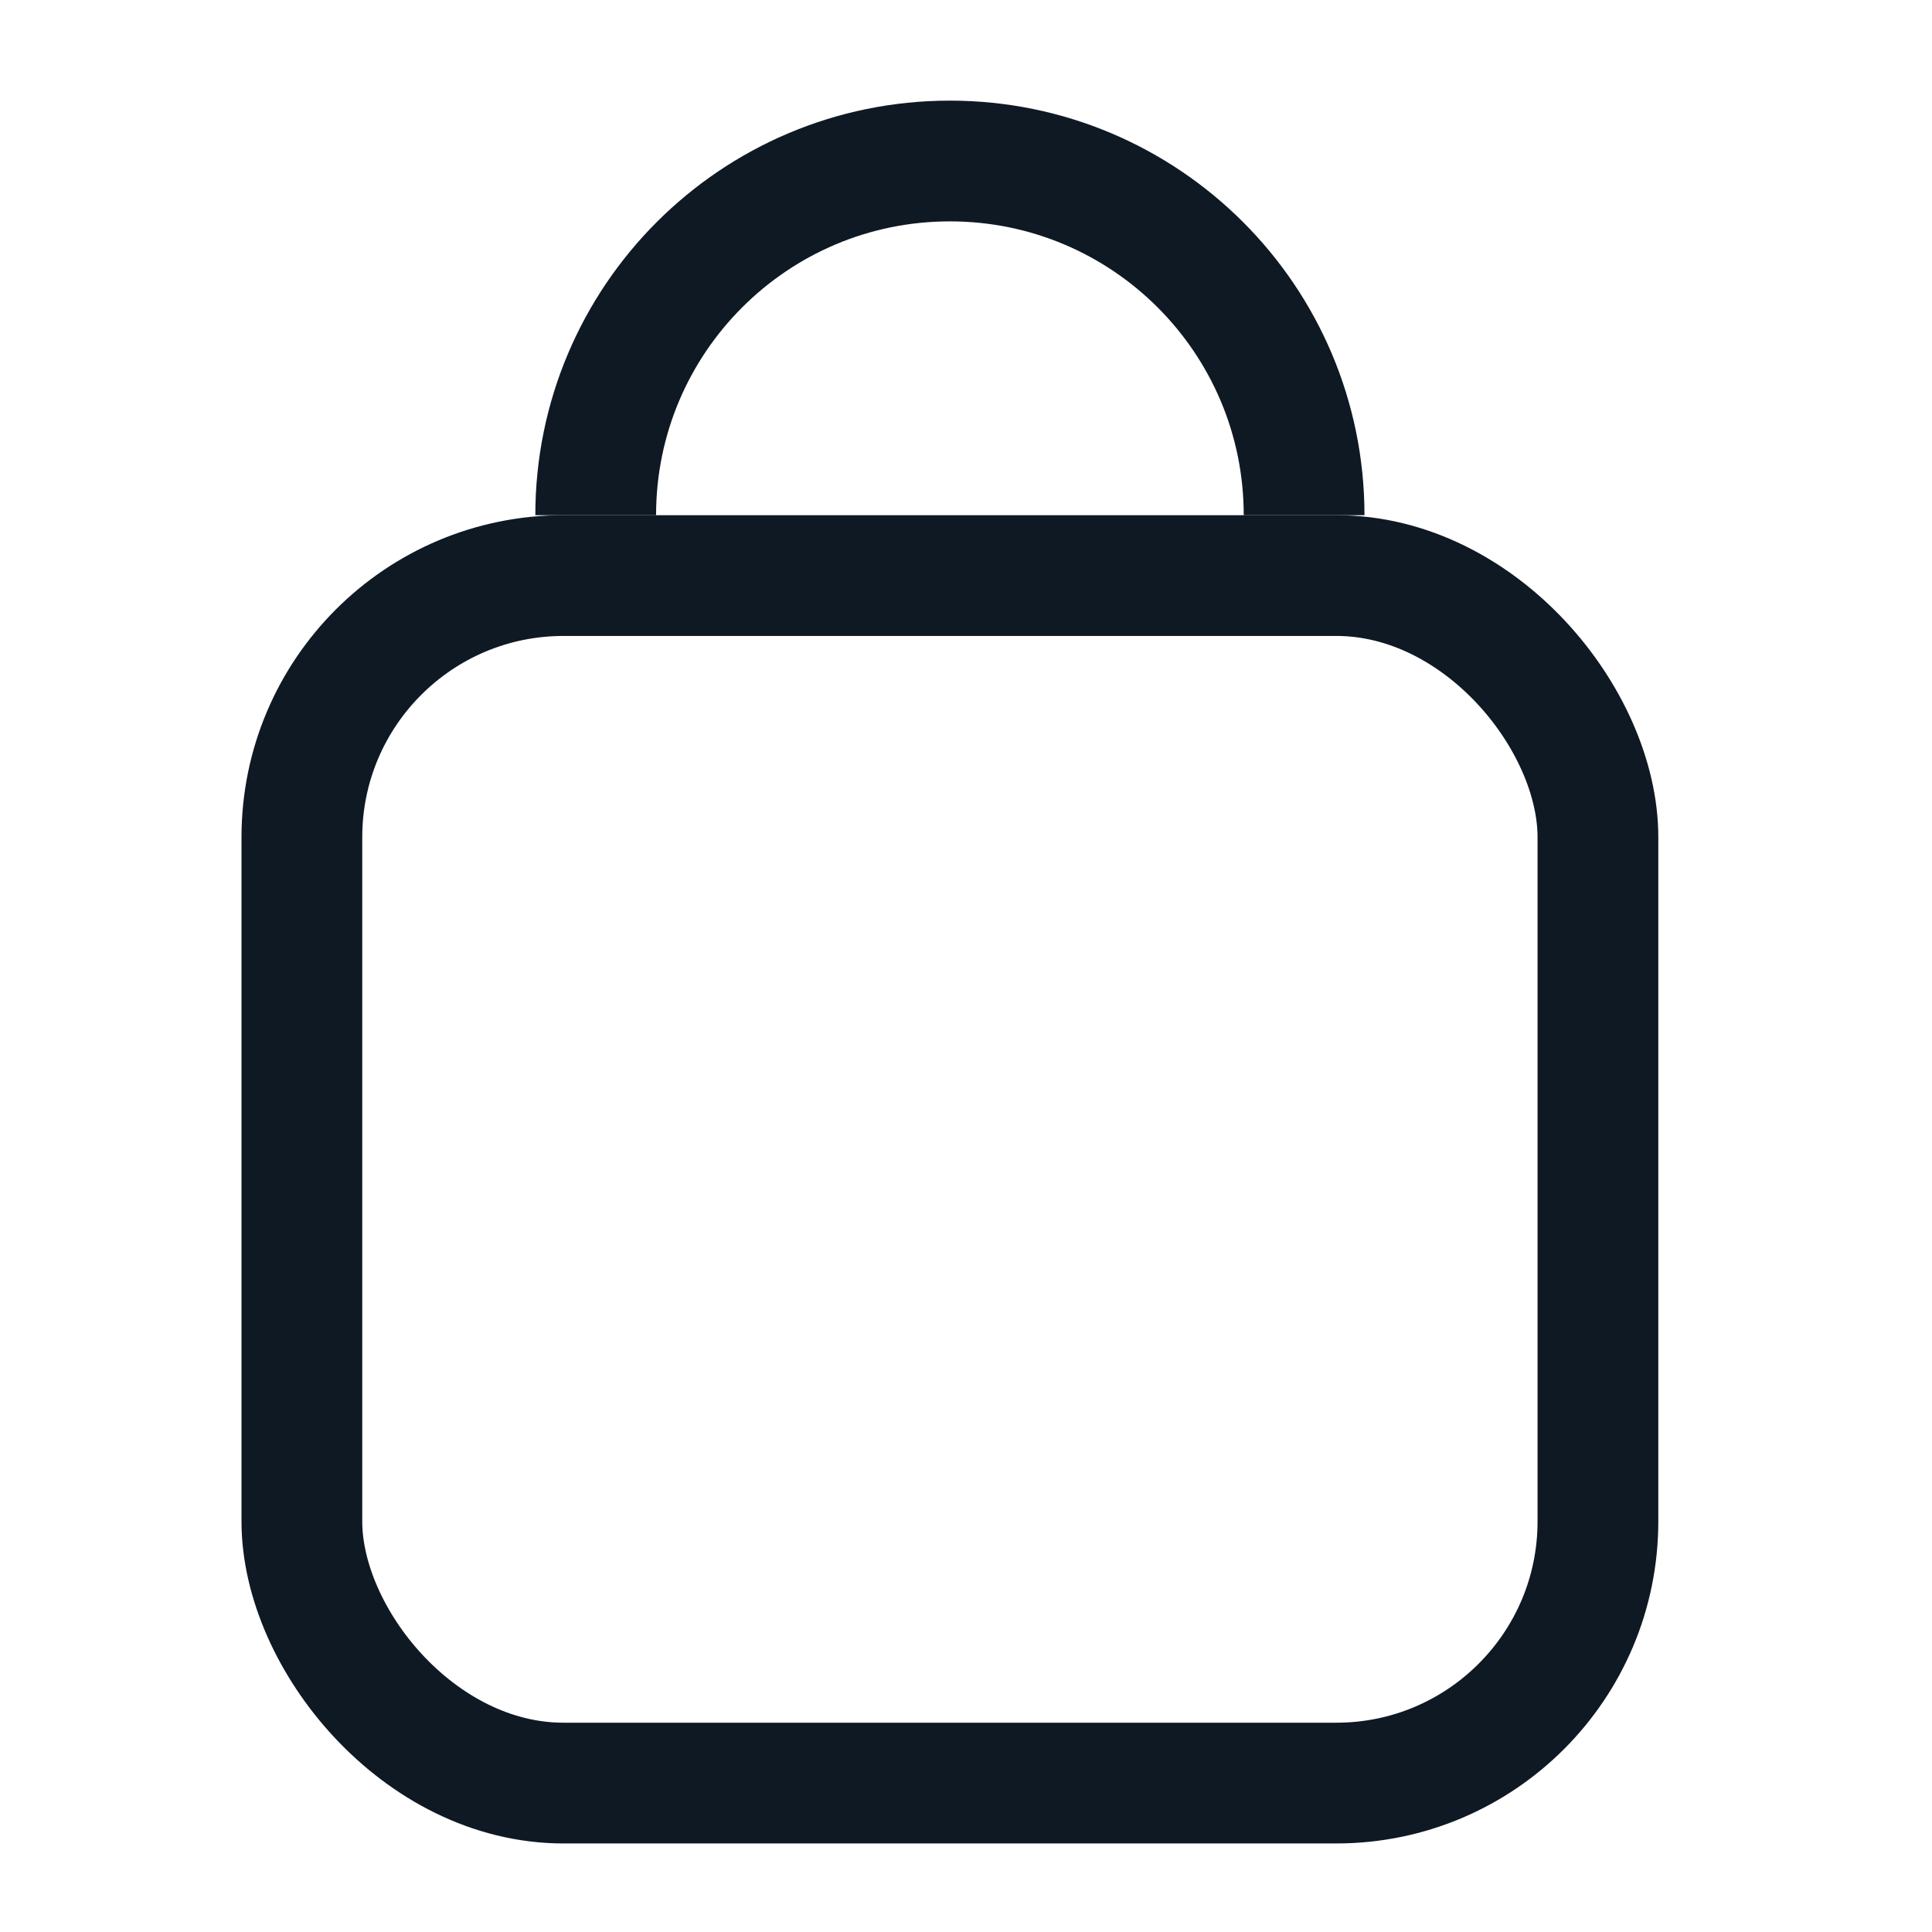 <svg width="24" height="24" viewBox="0 0 24 24" fill="none" xmlns="http://www.w3.org/2000/svg"><rect x="3.75" y="7.15" width="16.1" height="15" rx="3.25" stroke="#0F1923" stroke-width="1.5"/><path d="M16.2 6.4c0-2.43-1.97-4.4-4.4-4.4-2.43 0-4.4 1.97-4.4 4.4" stroke="#0F1923" stroke-width="1.5"/></svg>